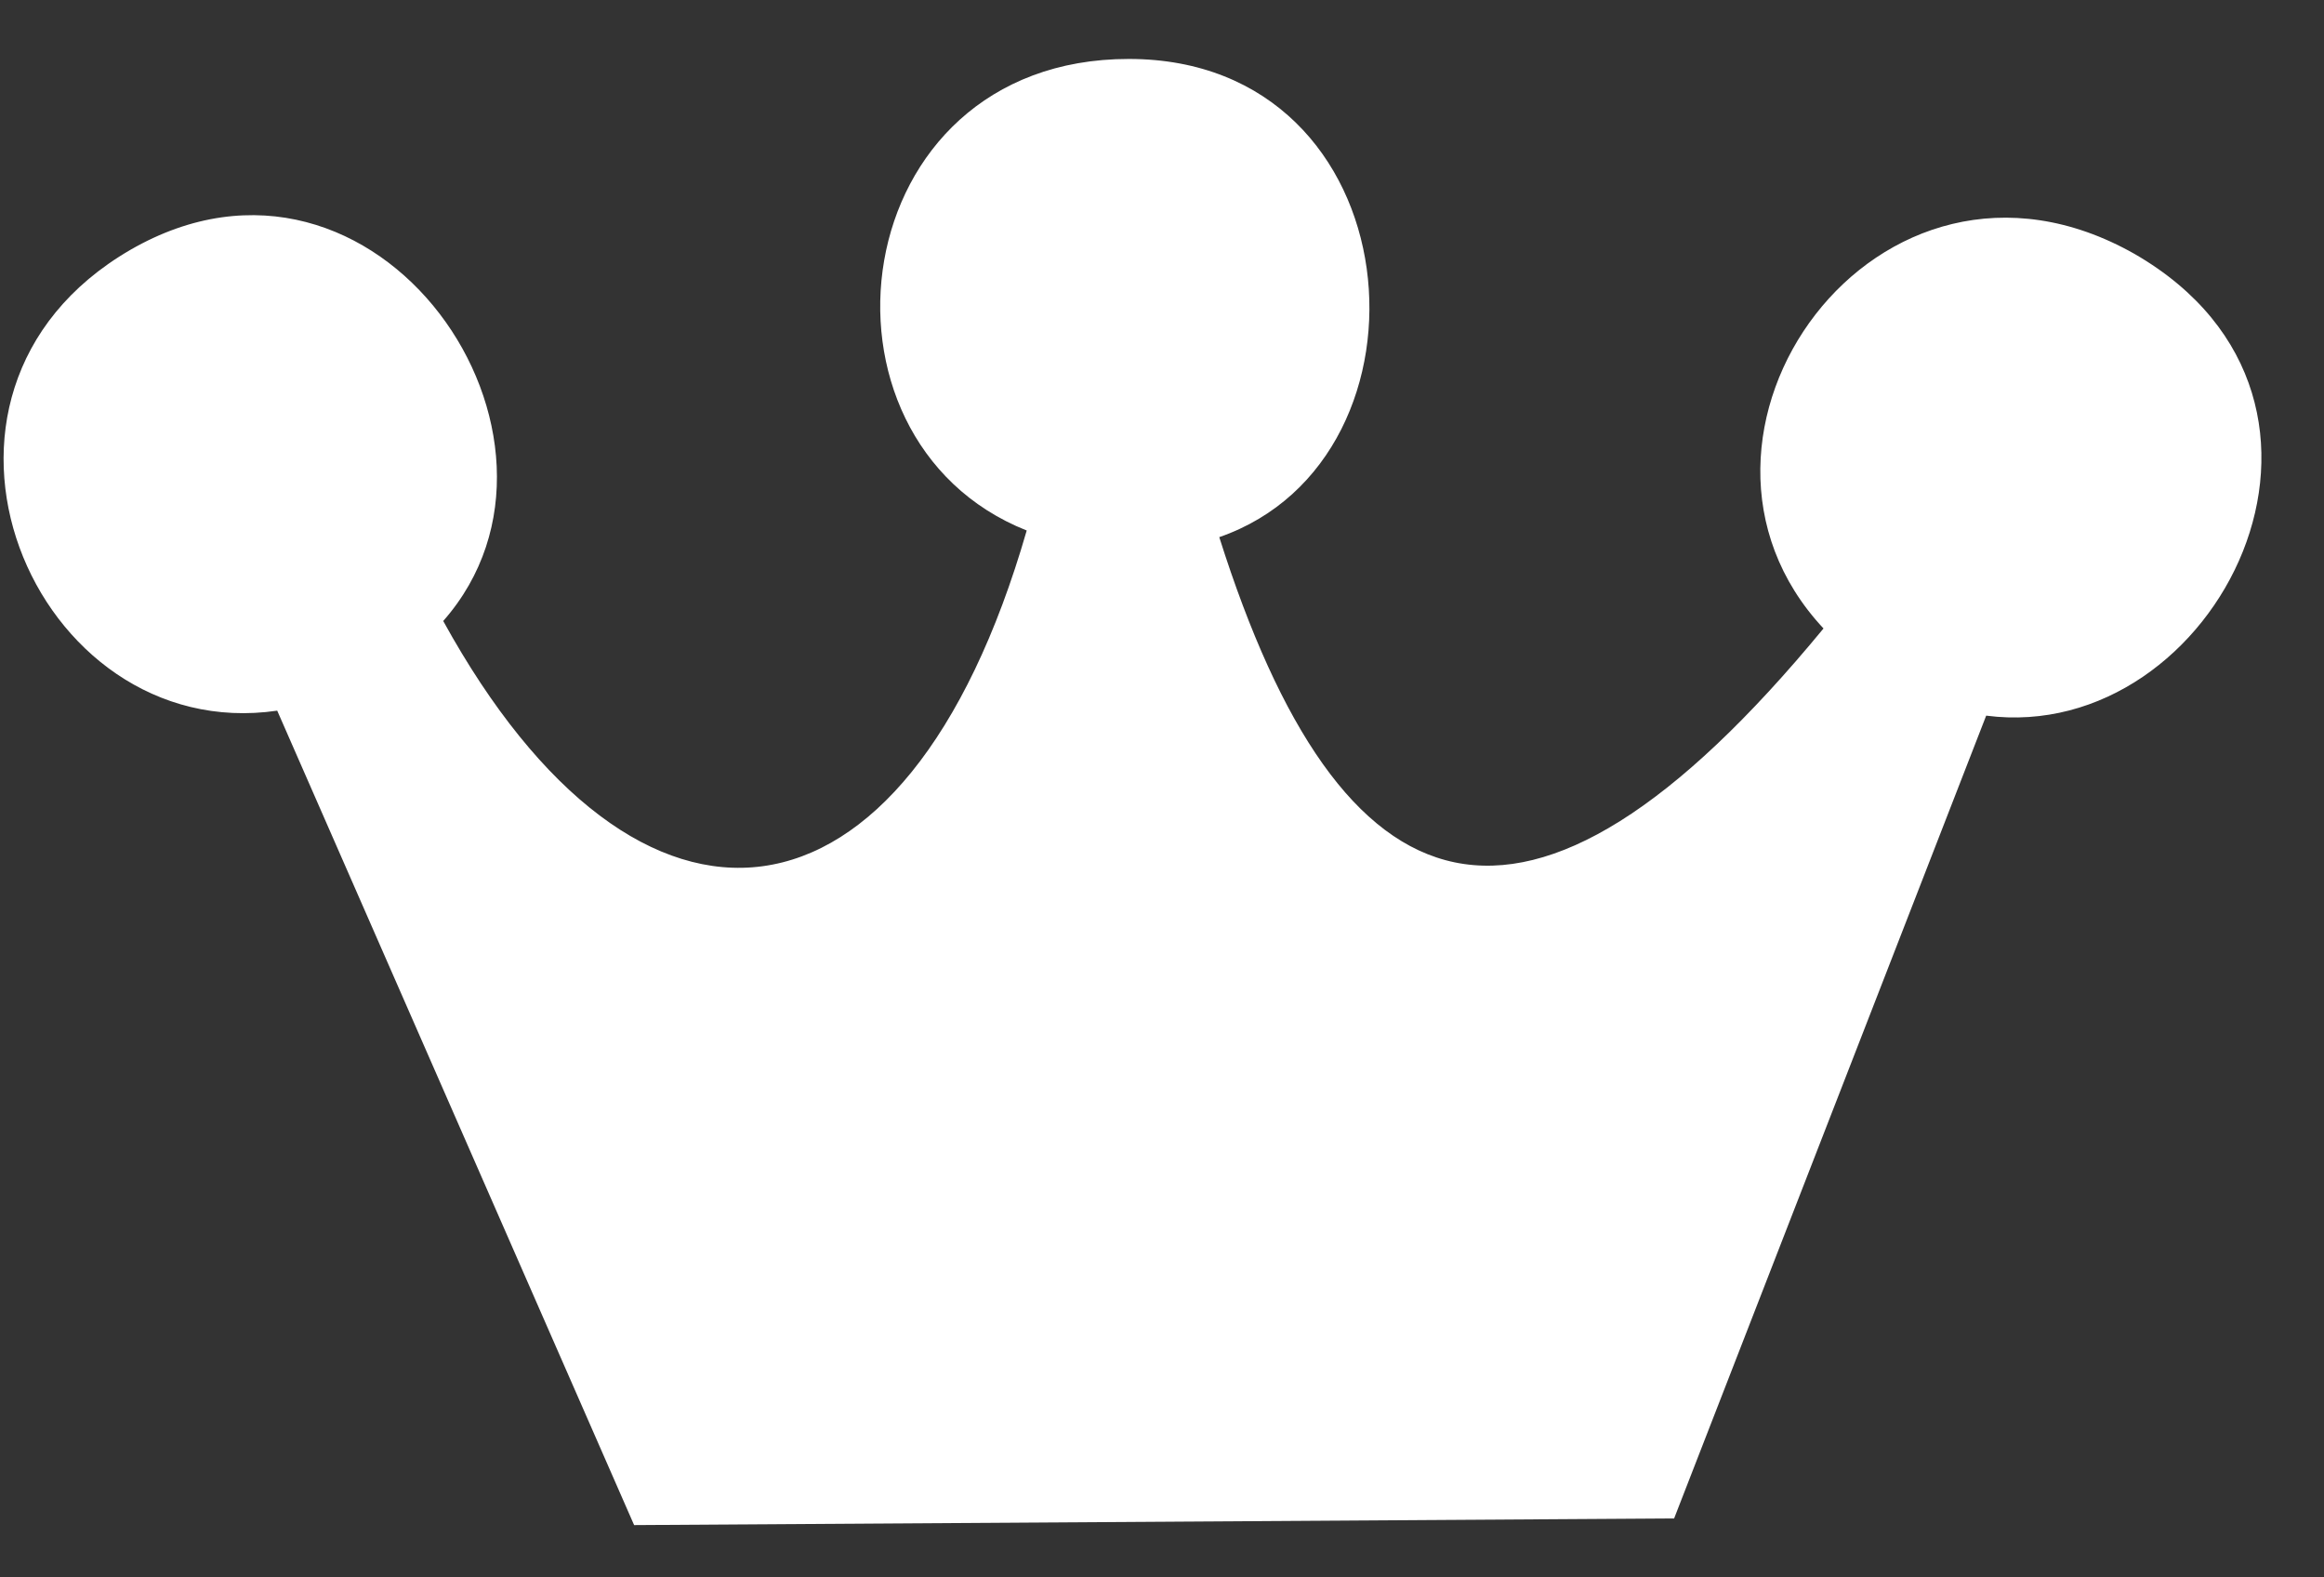 <svg width="28" height="19" viewBox="0 0 28 19" fill="none" xmlns="http://www.w3.org/2000/svg">
<rect x="0" y="0" width="28" height="19" fill="#333333" stroke="none"/>
<path fill-rule="evenodd" clip-rule="evenodd" d="M23.93 8.62L20.17 18.29L7.64 18.37L3.34 8.56C0.4 8.99 -1.41 4.74 1.57 3.01C4.55 1.29 7.27 5.29 5.34 7.48C7.69 11.75 10.91 11.45 12.37 6.39C9.6 5.29 10.15 0.71 13.6 0.71C17.05 0.71 17.43 5.52 14.69 6.47C16.15 11.08 18.37 11.94 21.97 7.57C19.81 5.26 22.62 1.3 25.72 3.06C28.8 4.84 26.71 8.98 23.93 8.62Z" fill="white"/>
</svg>
